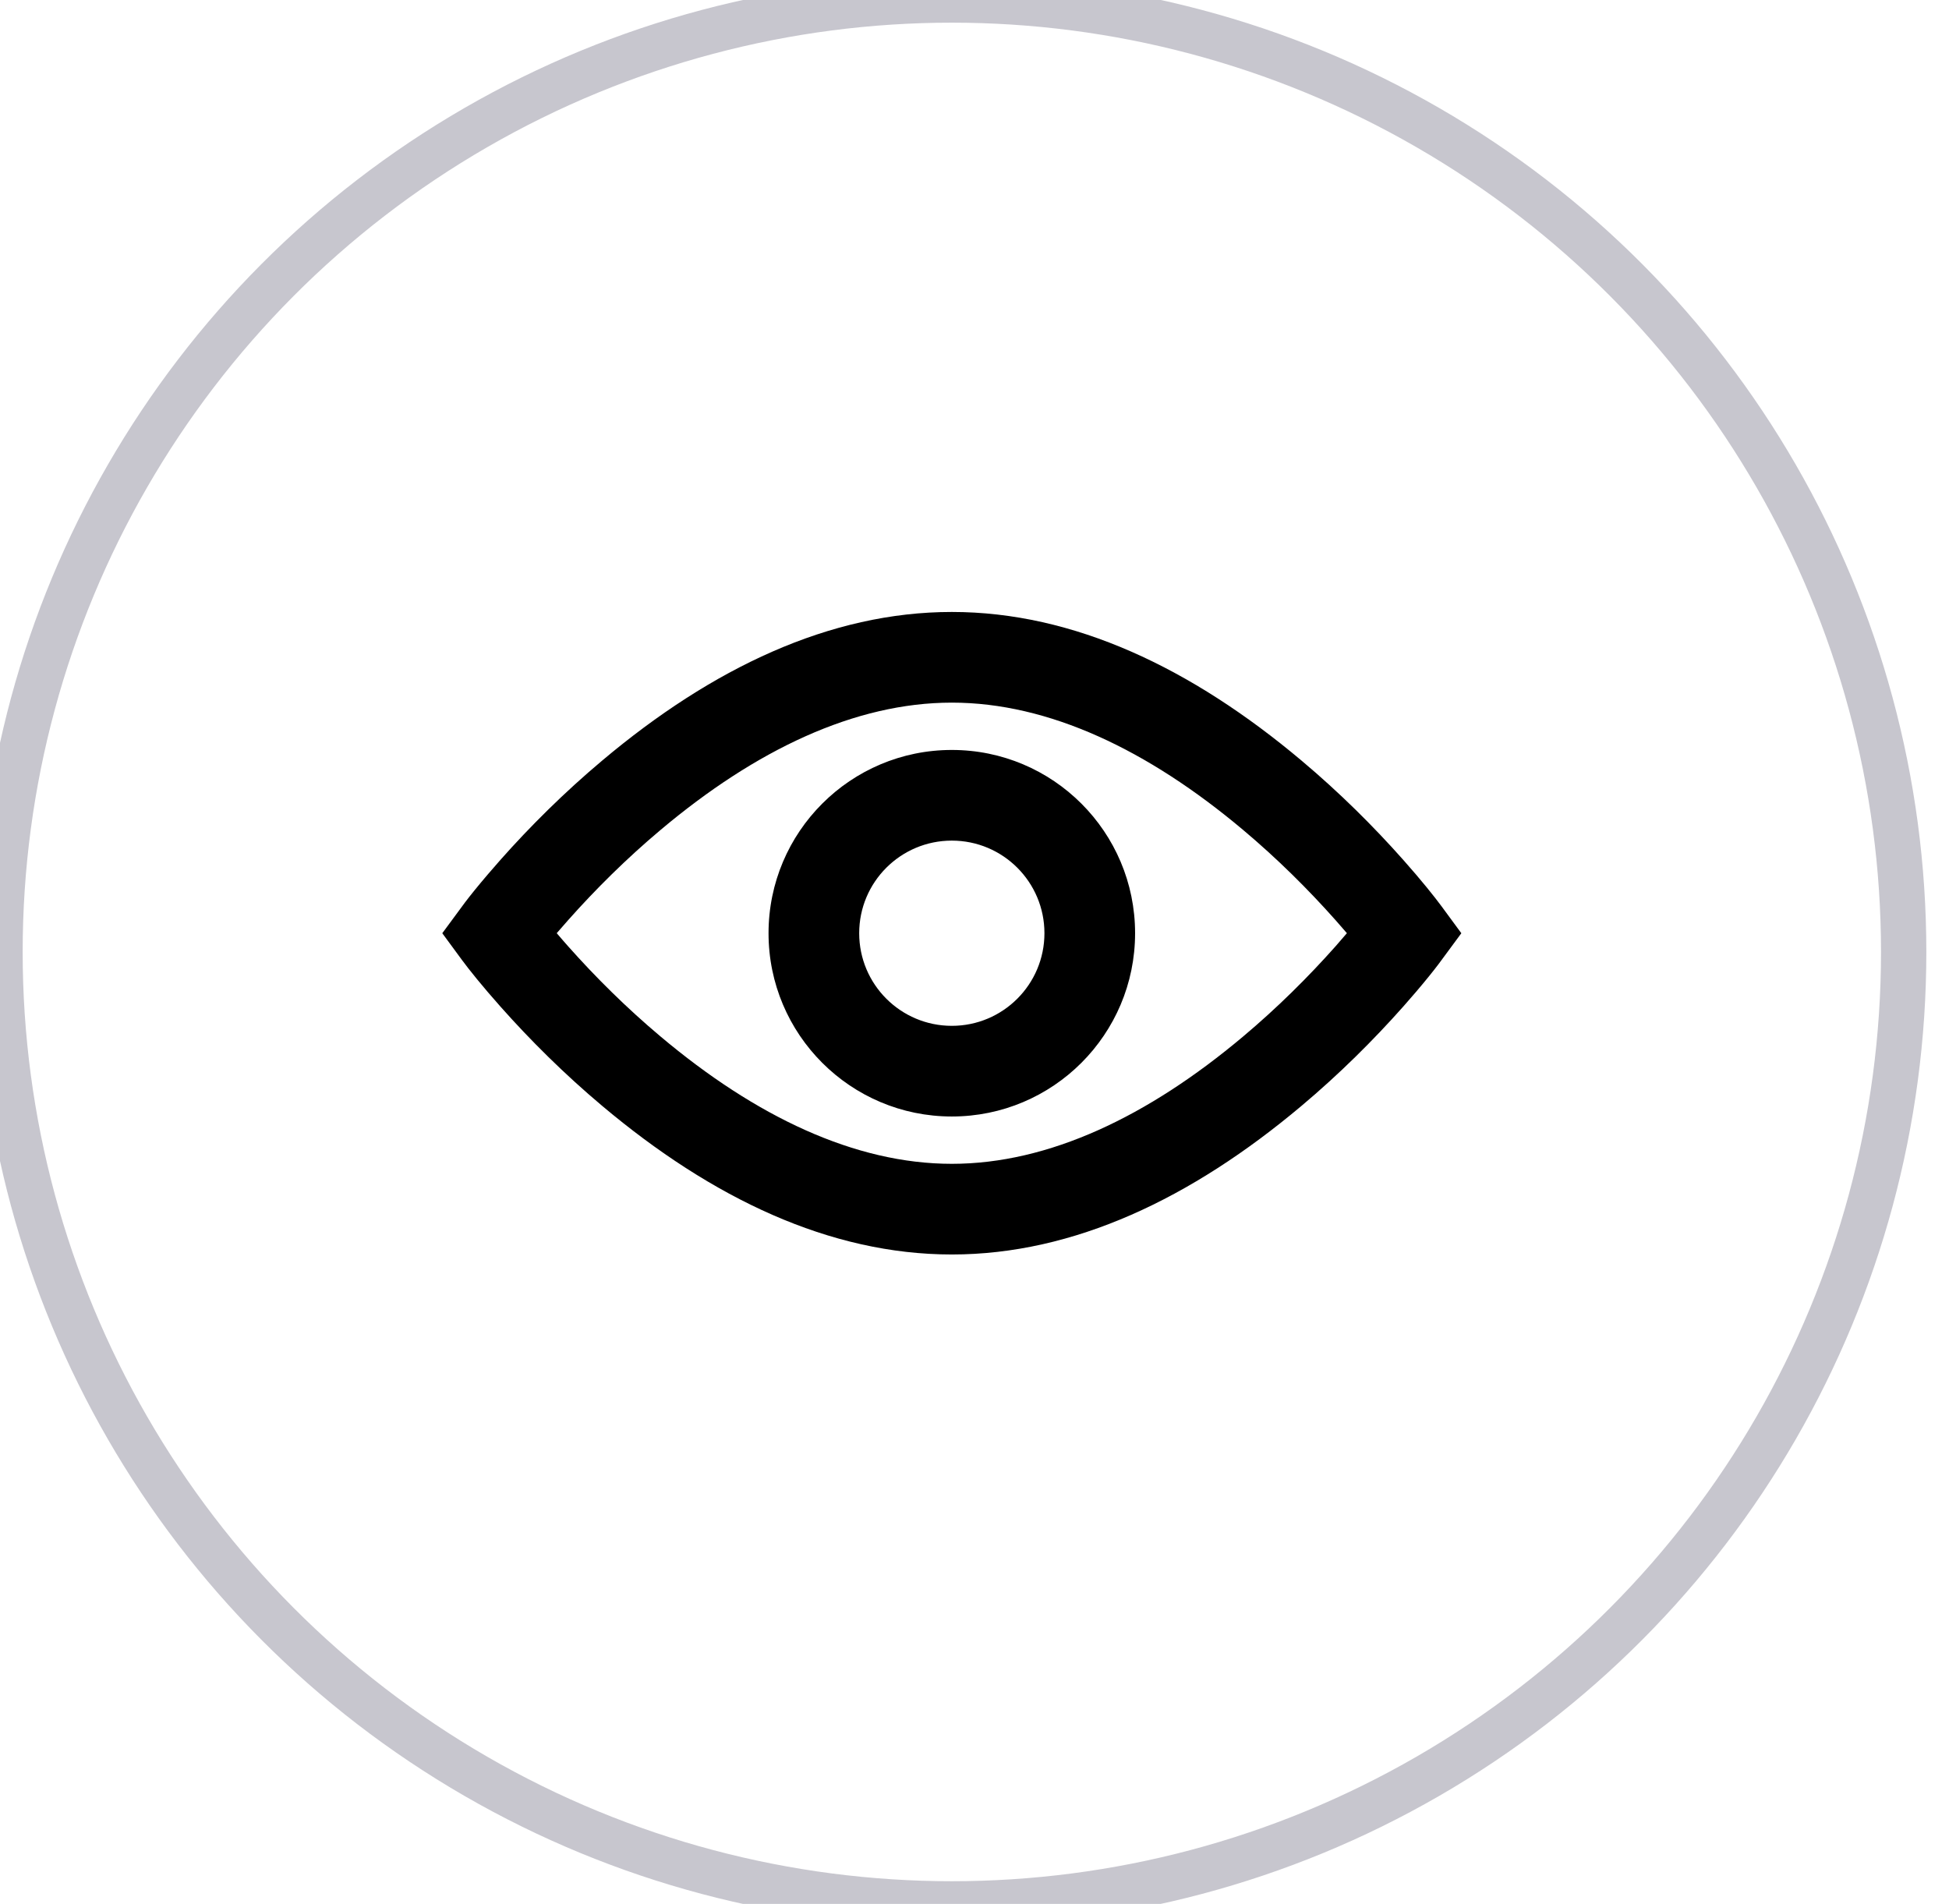 <svg width="43" height="42" viewBox="0 0 43 42" fill="none" xmlns="http://www.w3.org/2000/svg">
<circle cx="21" cy="21" r="21" stroke="#C7C6CE"/>
<path fill-rule="evenodd" clip-rule="evenodd" d="M21 13.5C18.308 13.5 15.711 14.738 13.286 16.778C12.454 17.477 11.701 18.224 11.038 18.972L10.759 19.293C10.545 19.544 10.377 19.752 10.259 19.908L9.758 20.587L10.194 21.18C10.351 21.393 10.637 21.75 11.038 22.202C11.701 22.949 12.454 23.697 13.286 24.396C15.711 26.436 18.308 27.674 21 27.674C23.692 27.674 26.288 26.436 28.714 24.396C29.546 23.697 30.299 22.949 30.962 22.202L31.241 21.881C31.455 21.63 31.622 21.422 31.74 21.266L32.241 20.587L31.805 19.994C31.648 19.781 31.363 19.424 30.962 18.972C30.299 18.224 29.546 17.477 28.714 16.778C26.288 14.738 23.692 13.5 21 13.5ZM21 15.5C23.139 15.5 25.328 16.544 27.427 18.309C28.179 18.941 28.864 19.621 29.466 20.299L29.716 20.586L29.466 20.875C28.864 21.553 28.179 22.233 27.427 22.865C25.328 24.63 23.139 25.674 21 25.674C18.86 25.674 16.671 24.63 14.573 22.865C13.821 22.233 13.136 21.553 12.534 20.875L12.405 20.728C12.364 20.68 12.324 20.634 12.283 20.586L12.534 20.299C13.136 19.621 13.821 18.941 14.573 18.309C16.671 16.544 18.86 15.5 21 15.5ZM21 16.544C18.767 16.544 16.956 18.354 16.956 20.587C16.956 22.82 18.767 24.63 21 24.63C23.233 24.63 25.043 22.82 25.043 20.587C25.043 18.354 23.233 16.544 21 16.544ZM21 18.544C22.128 18.544 23.043 19.458 23.043 20.587C23.043 21.715 22.128 22.63 21 22.63C19.871 22.63 18.956 21.715 18.956 20.587C18.956 19.458 19.871 18.544 21 18.544Z" fill="black"/>
</svg>
